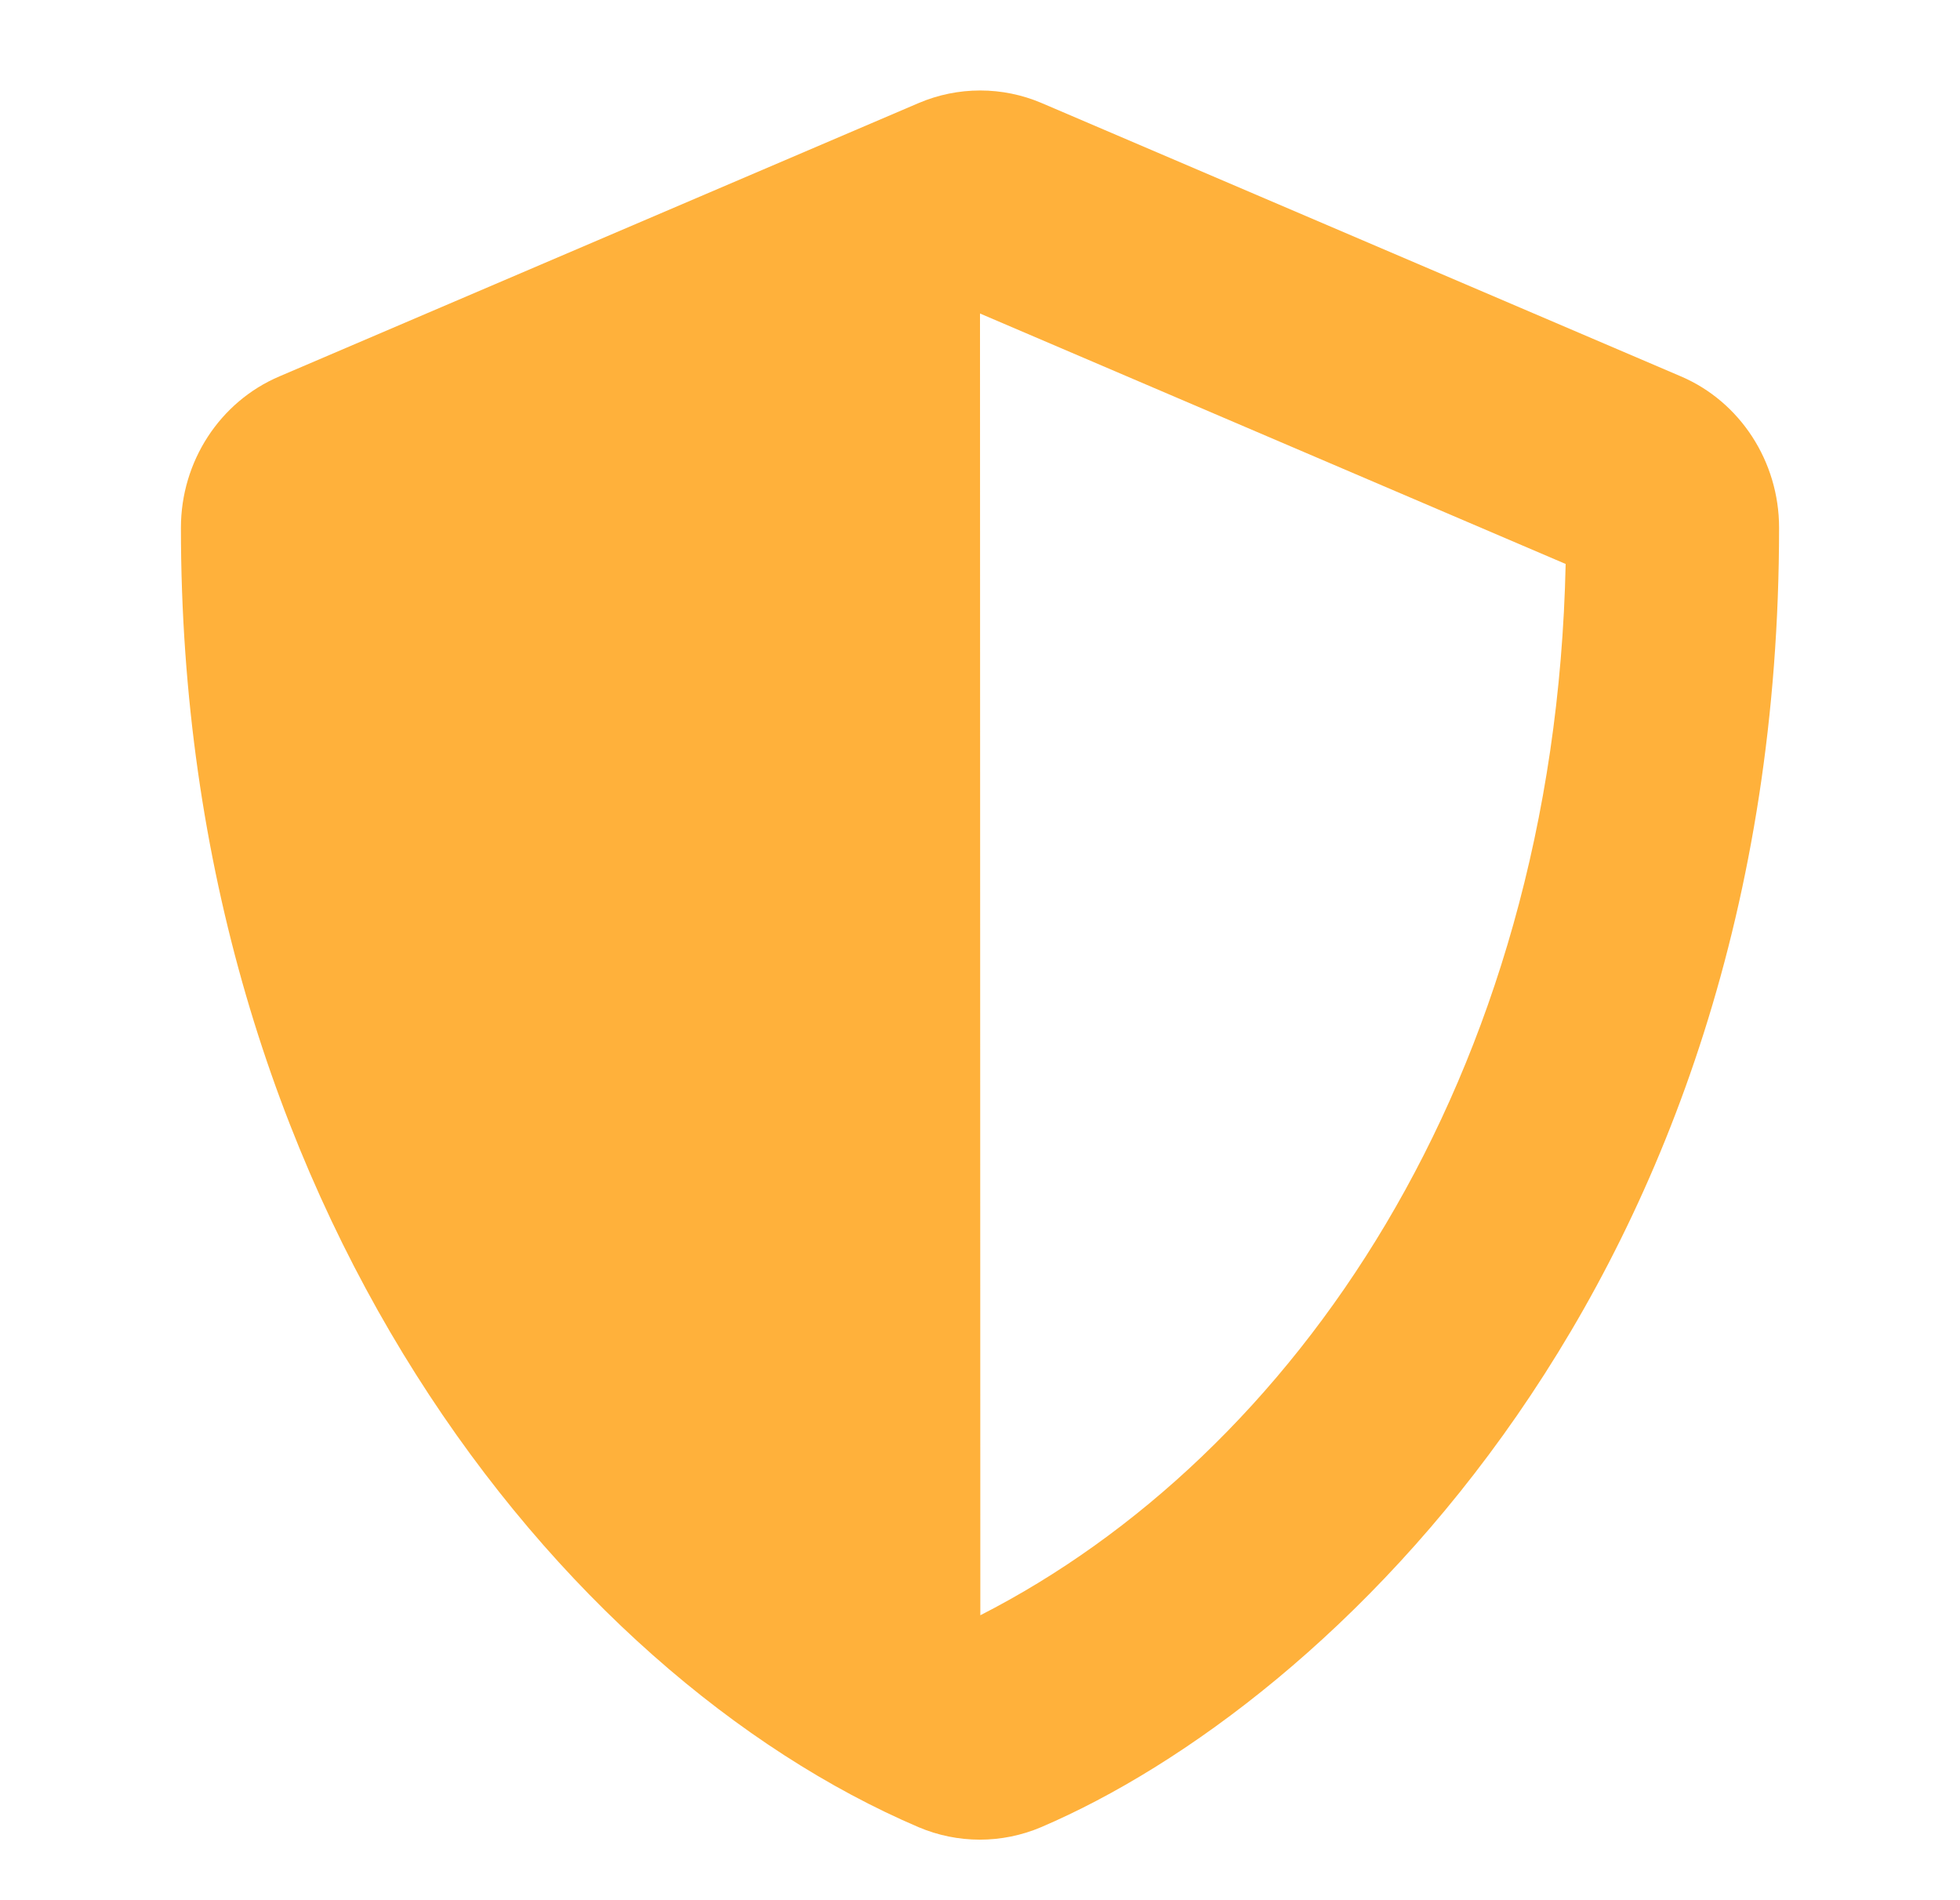 <svg width="65" height="63" viewBox="0 0 65 63" fill="none" xmlns="http://www.w3.org/2000/svg">
<path d="M55.743 12.479L34.543 3.416C33.897 3.141 33.205 3 32.505 3C31.806 3 31.114 3.141 30.468 3.416L9.268 12.479C7.292 13.318 6 15.3 6 17.498C6 39.985 18.643 55.528 30.457 60.581C31.76 61.136 33.229 61.136 34.532 60.581C43.994 56.536 59 42.568 59 17.498C59 15.3 57.708 13.318 55.743 12.479ZM32.511 53.557L32.5 10.395L51.922 18.699C51.558 35.85 42.857 48.278 32.511 53.557Z" fill="#FFB13B"/>
</svg>
